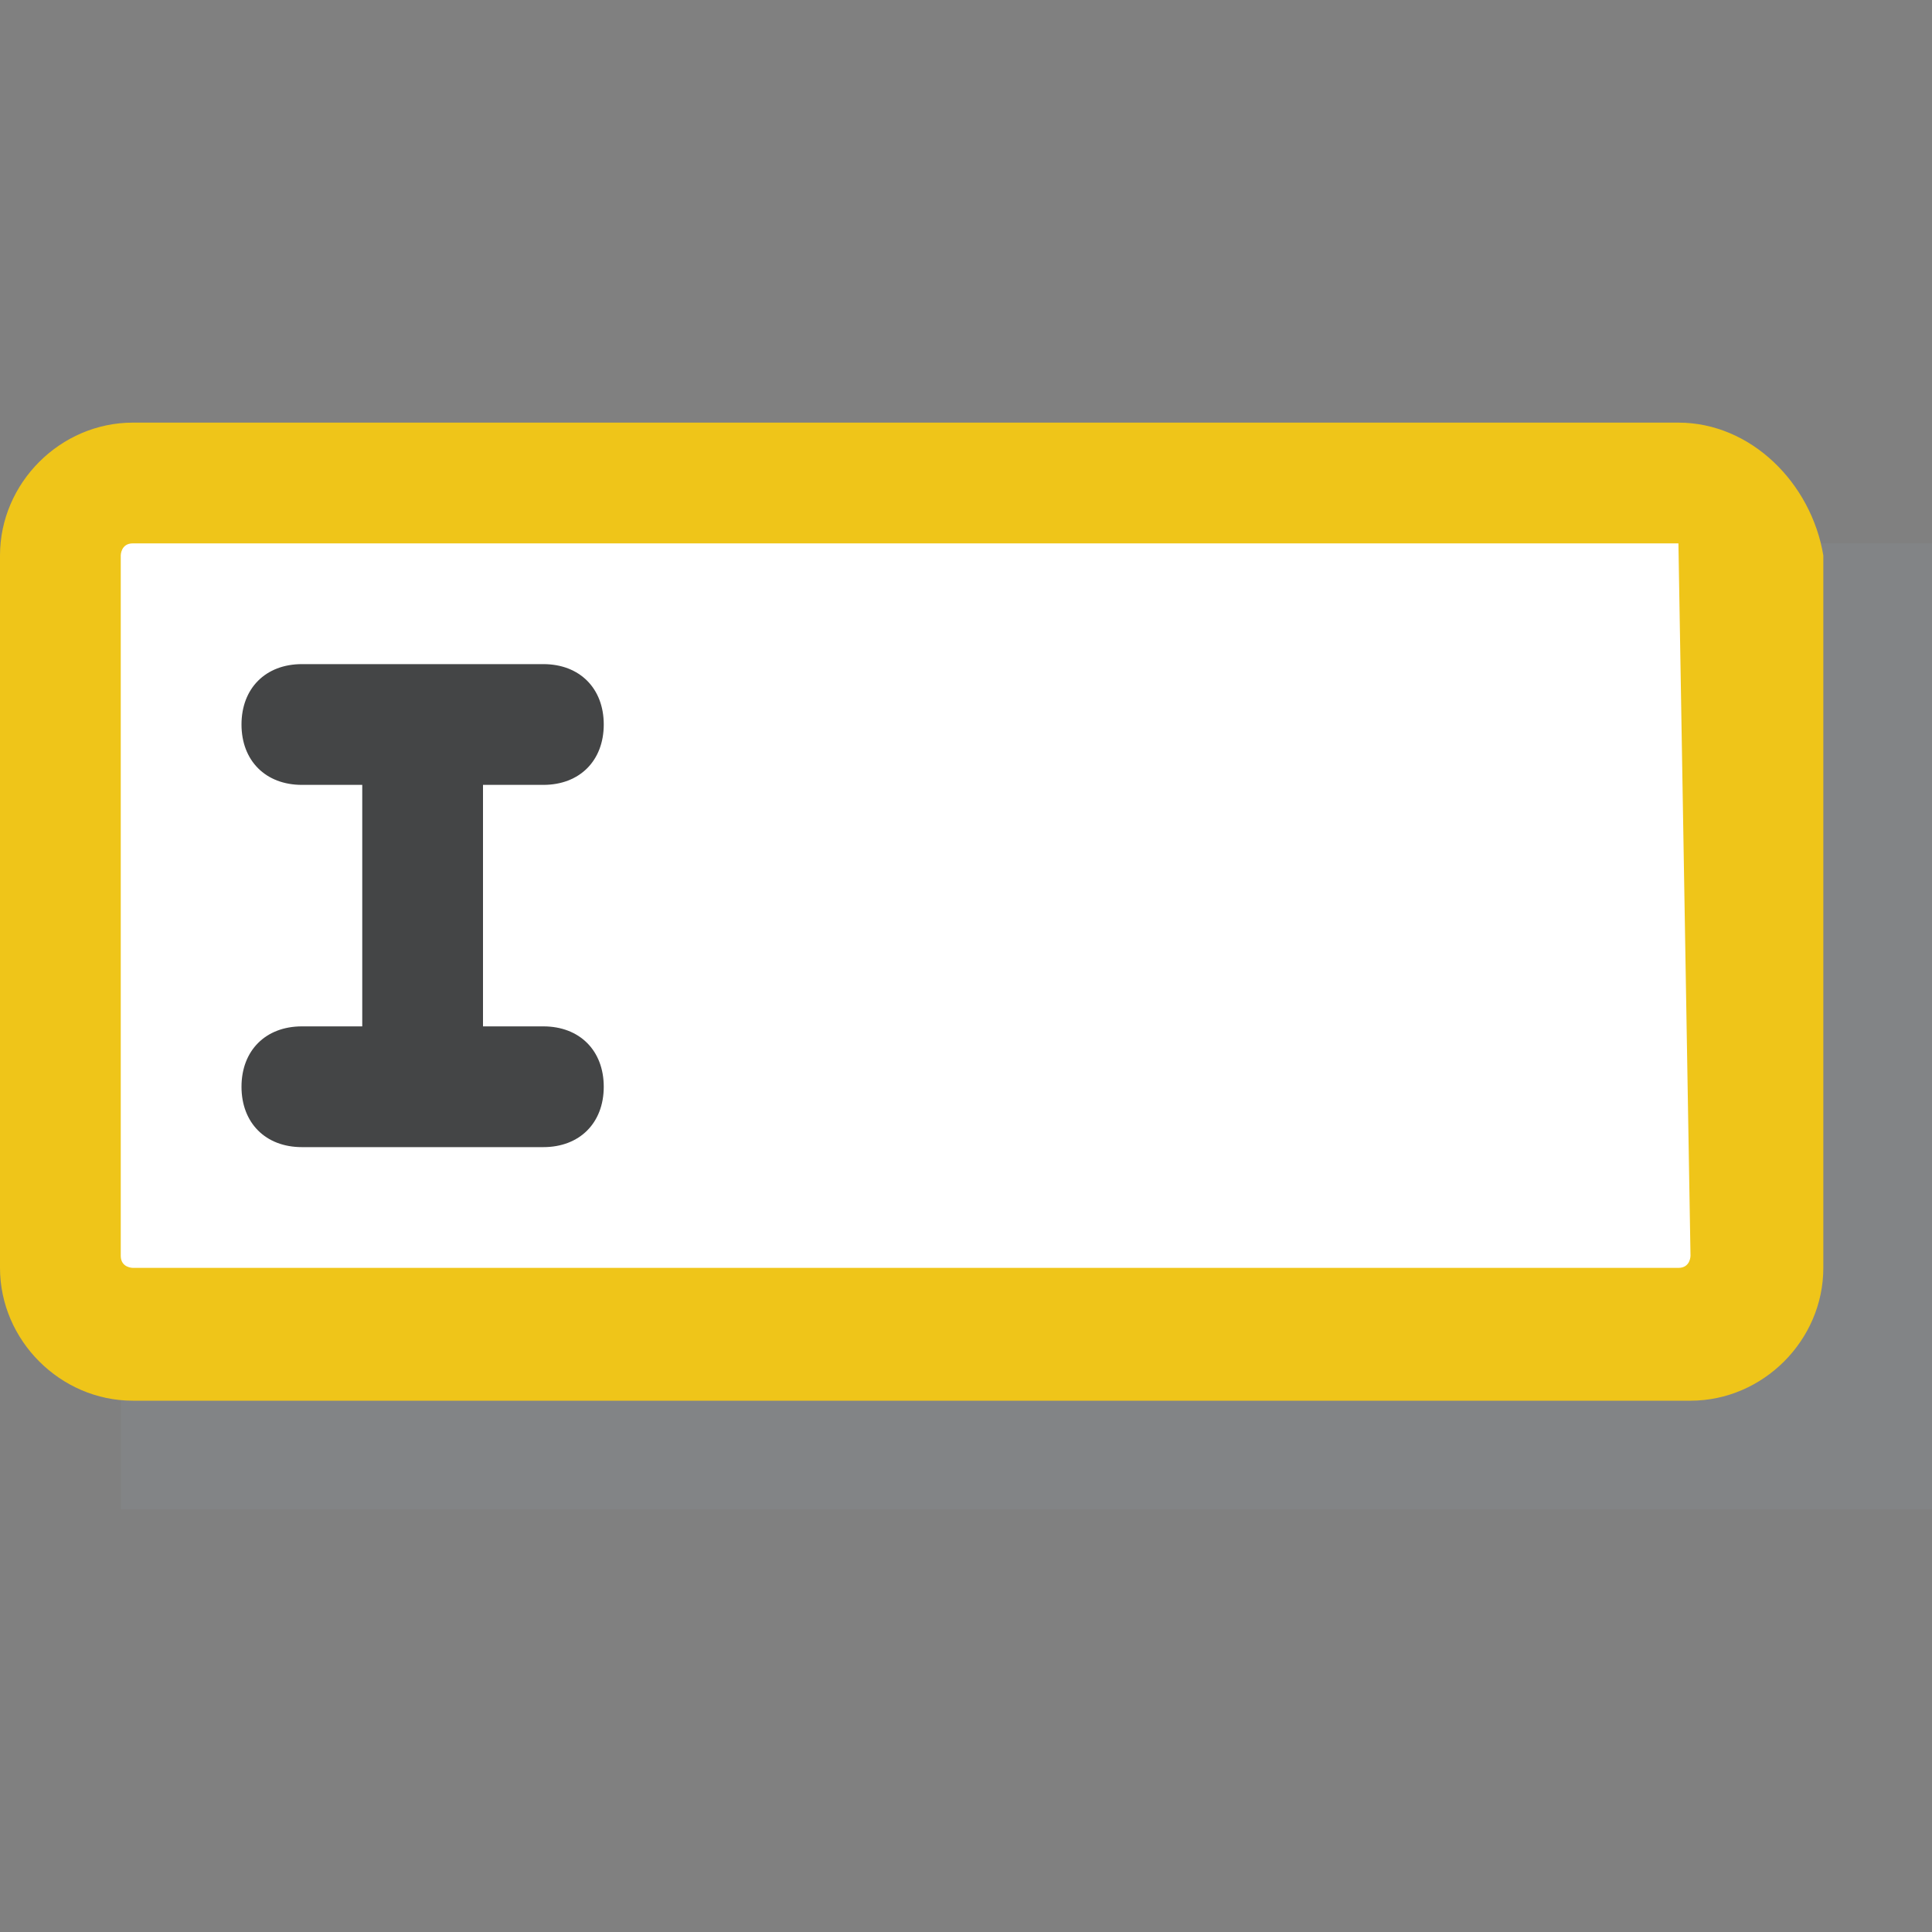 <svg xmlns="http://www.w3.org/2000/svg" viewBox="0 0 16 16" enable-background="new 0 0 16 16"><rect x="0" y="0" width="16" height="16" fill="#808080" stroke="none"/><g opacity=".15"><path fill="#8b9da5" d="m1 4.5h15v8h-15z"/></g><path d="m1.1 11c-.3 0-.6-.3-.6-.6v-5.8c0-.3.3-.6.6-.6h12.9c.3 0 .6.3.6.6v5.9c0 .3-.3.6-.6.6h-12.9z" fill="#fff"/><path d="m13.9 4.5c.1 0 .1 0 0 0l.1 5.9c0 0 0 .1-.1.1h-12.8c0 0-.1 0-.1-.1v-5.8c0 0 0-.1.1-.1h12.8m0-1h-12.8c-.6 0-1.1.5-1.1 1.1v5.9c0 .6.5 1.1 1.1 1.1h12.9c.6 0 1.1-.5 1.1-1.1v-5.9c-.1-.6-.6-1.1-1.2-1.1z" fill="#efc519"/><path d="m4.5 8.5h-.5v-2h.5c.3 0 .5-.2.5-.5s-.2-.5-.5-.5h-2c-.3 0-.5.2-.5.5s.2.5.5.5h.5v2h-.5c-.3 0-.5.2-.5.5s.2.5.5.5h2c.3 0 .5-.2.5-.5s-.2-.5-.5-.5" fill="#444546"/></svg>